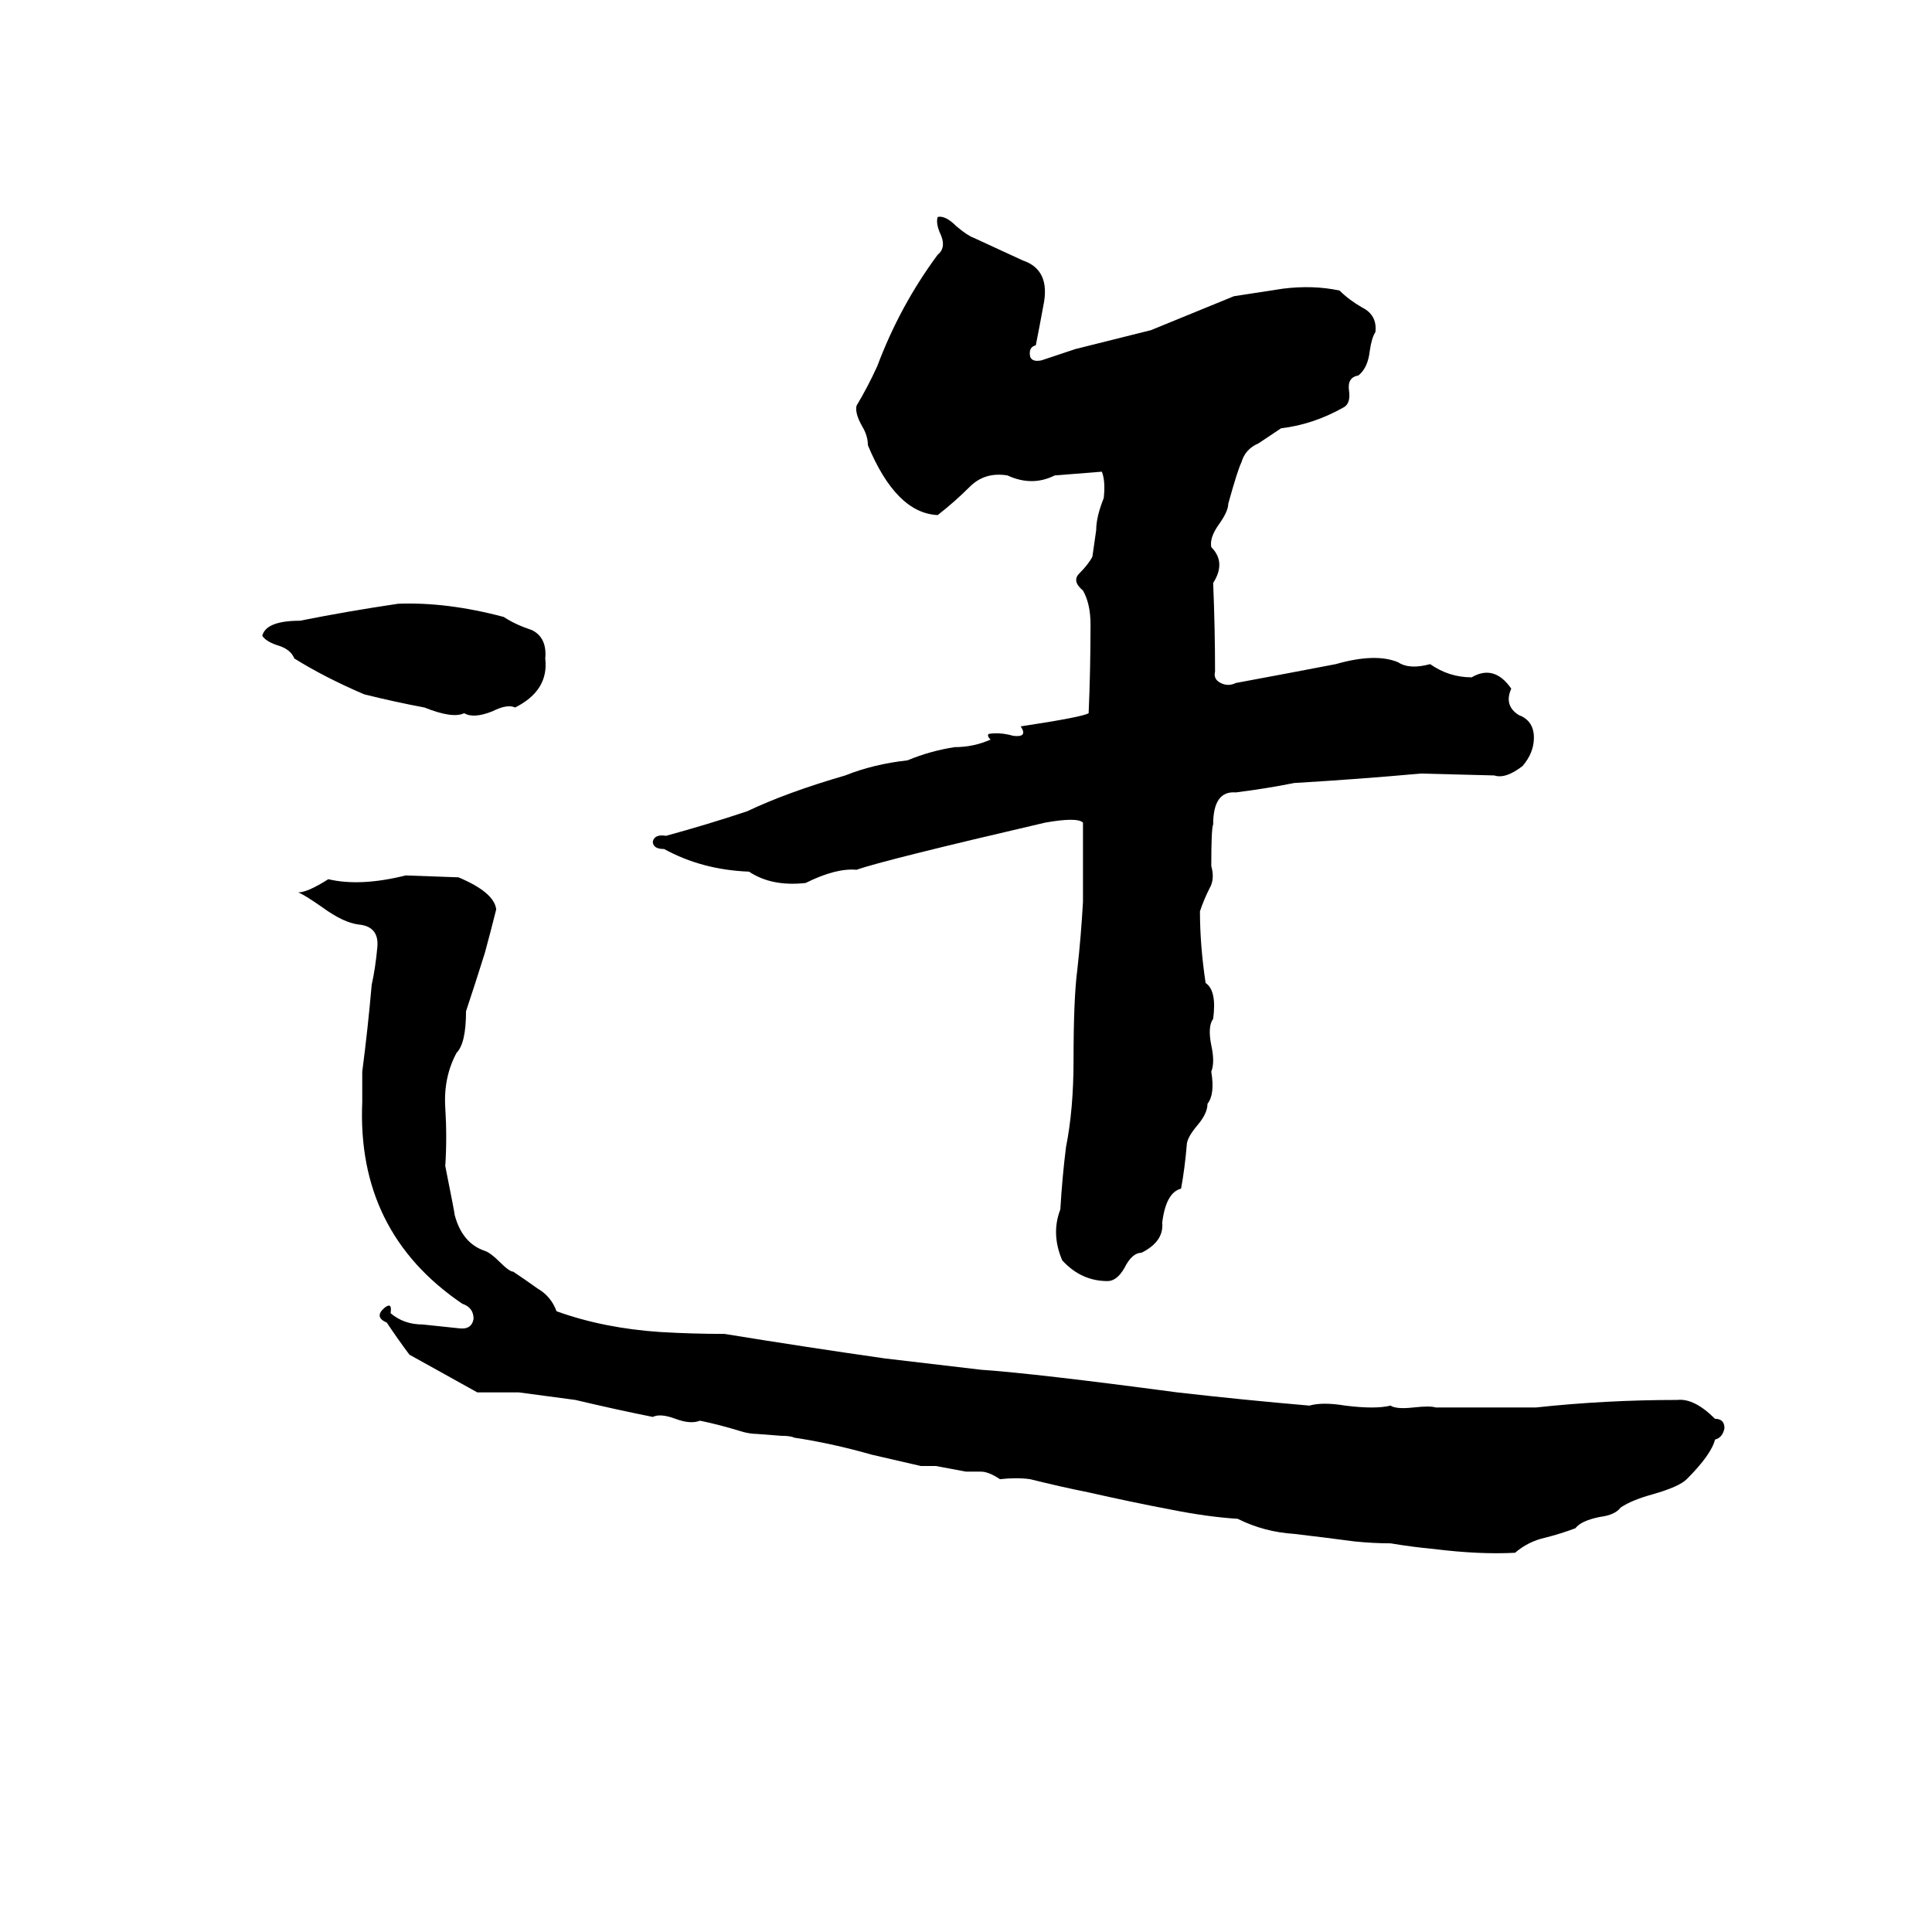 <svg xmlns="http://www.w3.org/2000/svg" viewBox="0 -800 1024 1024">
	<path fill="#000000" d="M497 -685Q501 -686 507 -680Q513 -675 516 -674Q529 -668 542 -662Q557 -657 553 -638Q551 -627 549 -617Q545 -616 546 -611Q547 -608 552 -609Q561 -612 570 -615Q590 -620 610 -625Q632 -634 654 -643Q667 -645 680 -647Q696 -649 710 -646Q715 -641 722 -637Q730 -633 729 -624Q727 -621 726 -614Q725 -605 720 -601Q714 -600 715 -593Q716 -586 712 -584Q696 -575 679 -573Q673 -569 667 -565Q660 -562 658 -555Q656 -551 651 -533Q651 -529 646 -522Q641 -515 642 -510Q650 -502 643 -491Q644 -467 644 -444Q643 -440 647 -438Q651 -436 655 -438Q682 -443 708 -448Q729 -454 741 -449Q747 -445 758 -448Q768 -441 780 -441Q792 -448 801 -435Q797 -426 805 -421Q813 -418 813 -409Q813 -401 807 -394Q798 -387 792 -389L753 -390Q720 -387 686 -385Q671 -382 655 -380Q643 -381 643 -363Q642 -361 642 -341Q644 -334 641 -329Q638 -323 636 -317Q636 -299 639 -279Q645 -275 643 -260Q640 -256 642 -246Q644 -237 642 -232Q644 -220 640 -215Q640 -210 635 -204Q629 -197 629 -193Q628 -181 626 -170Q618 -168 616 -152Q617 -142 605 -136Q600 -136 596 -128Q592 -121 587 -121Q573 -121 563 -132Q557 -146 562 -159Q563 -176 565 -192Q569 -212 569 -238Q569 -271 571 -286Q573 -304 574 -322Q574 -343 574 -364Q571 -367 554 -364Q468 -344 454 -339Q443 -340 427 -332Q409 -330 397 -338Q372 -339 352 -350Q346 -350 346 -354Q347 -358 353 -357Q375 -363 396 -370Q417 -380 448 -389Q463 -395 481 -397Q493 -402 506 -404Q516 -404 525 -408Q523 -410 524 -411Q530 -412 537 -410Q545 -409 541 -415Q574 -420 577 -422Q578 -445 578 -469Q578 -480 574 -487Q568 -492 572 -496Q577 -501 579 -505Q580 -512 581 -519Q581 -526 585 -536Q586 -545 584 -550L559 -548Q547 -542 534 -548Q522 -550 514 -542Q506 -534 497 -527Q475 -528 460 -564Q460 -569 457 -574Q453 -581 454 -585Q460 -595 465 -606Q477 -638 497 -665Q502 -669 498 -677Q496 -682 497 -685ZM211 -480Q237 -481 267 -473Q273 -469 282 -466Q290 -462 289 -451Q291 -434 273 -425Q269 -427 261 -423Q251 -419 246 -422Q240 -419 225 -425Q209 -428 193 -432Q172 -441 156 -451Q154 -456 147 -458Q141 -460 139 -463Q141 -471 159 -471Q184 -476 211 -480ZM215 -336L243 -335Q262 -327 263 -318Q260 -306 257 -295Q252 -279 247 -264Q247 -247 242 -242Q235 -229 236 -213Q237 -197 236 -182Q241 -157 241 -156Q245 -141 257 -137Q260 -136 265 -131Q270 -126 272 -126Q278 -122 285 -117Q292 -113 295 -105Q320 -96 350 -94Q367 -93 384 -93Q427 -86 469 -80Q495 -77 520 -74Q549 -72 624 -62Q659 -58 694 -55Q701 -57 713 -55Q729 -53 737 -55Q740 -53 749 -54Q758 -55 761 -54Q778 -54 795 -54Q805 -54 814 -54Q851 -58 889 -58Q898 -59 909 -48Q914 -48 914 -43Q913 -38 909 -37Q907 -29 894 -16Q890 -12 876 -8Q865 -5 859 -1Q856 3 848 4Q838 6 835 10Q827 13 819 15Q810 17 803 23Q784 24 760 21Q749 20 737 18Q728 18 718 17Q703 15 686 13Q670 12 656 5Q640 4 620 0Q599 -4 577 -9Q562 -12 546 -16Q539 -17 530 -16Q524 -20 520 -20Q516 -20 512 -20L496 -23Q492 -23 488 -23Q475 -26 462 -29Q441 -35 421 -38Q419 -39 414 -39L401 -40Q398 -40 394 -41Q381 -45 371 -47Q366 -45 358 -48Q350 -51 346 -49Q326 -53 305 -58Q290 -60 275 -62Q264 -62 253 -62Q235 -72 217 -82Q211 -90 205 -99Q198 -102 204 -107Q208 -110 207 -104Q214 -98 224 -98Q234 -97 243 -96Q250 -95 251 -101Q251 -107 245 -109Q189 -147 192 -216Q192 -224 192 -232Q195 -255 197 -278Q199 -287 200 -298Q201 -309 190 -310Q182 -311 171 -319Q161 -326 158 -327Q163 -327 174 -334Q191 -330 215 -336Z"/>
</svg>